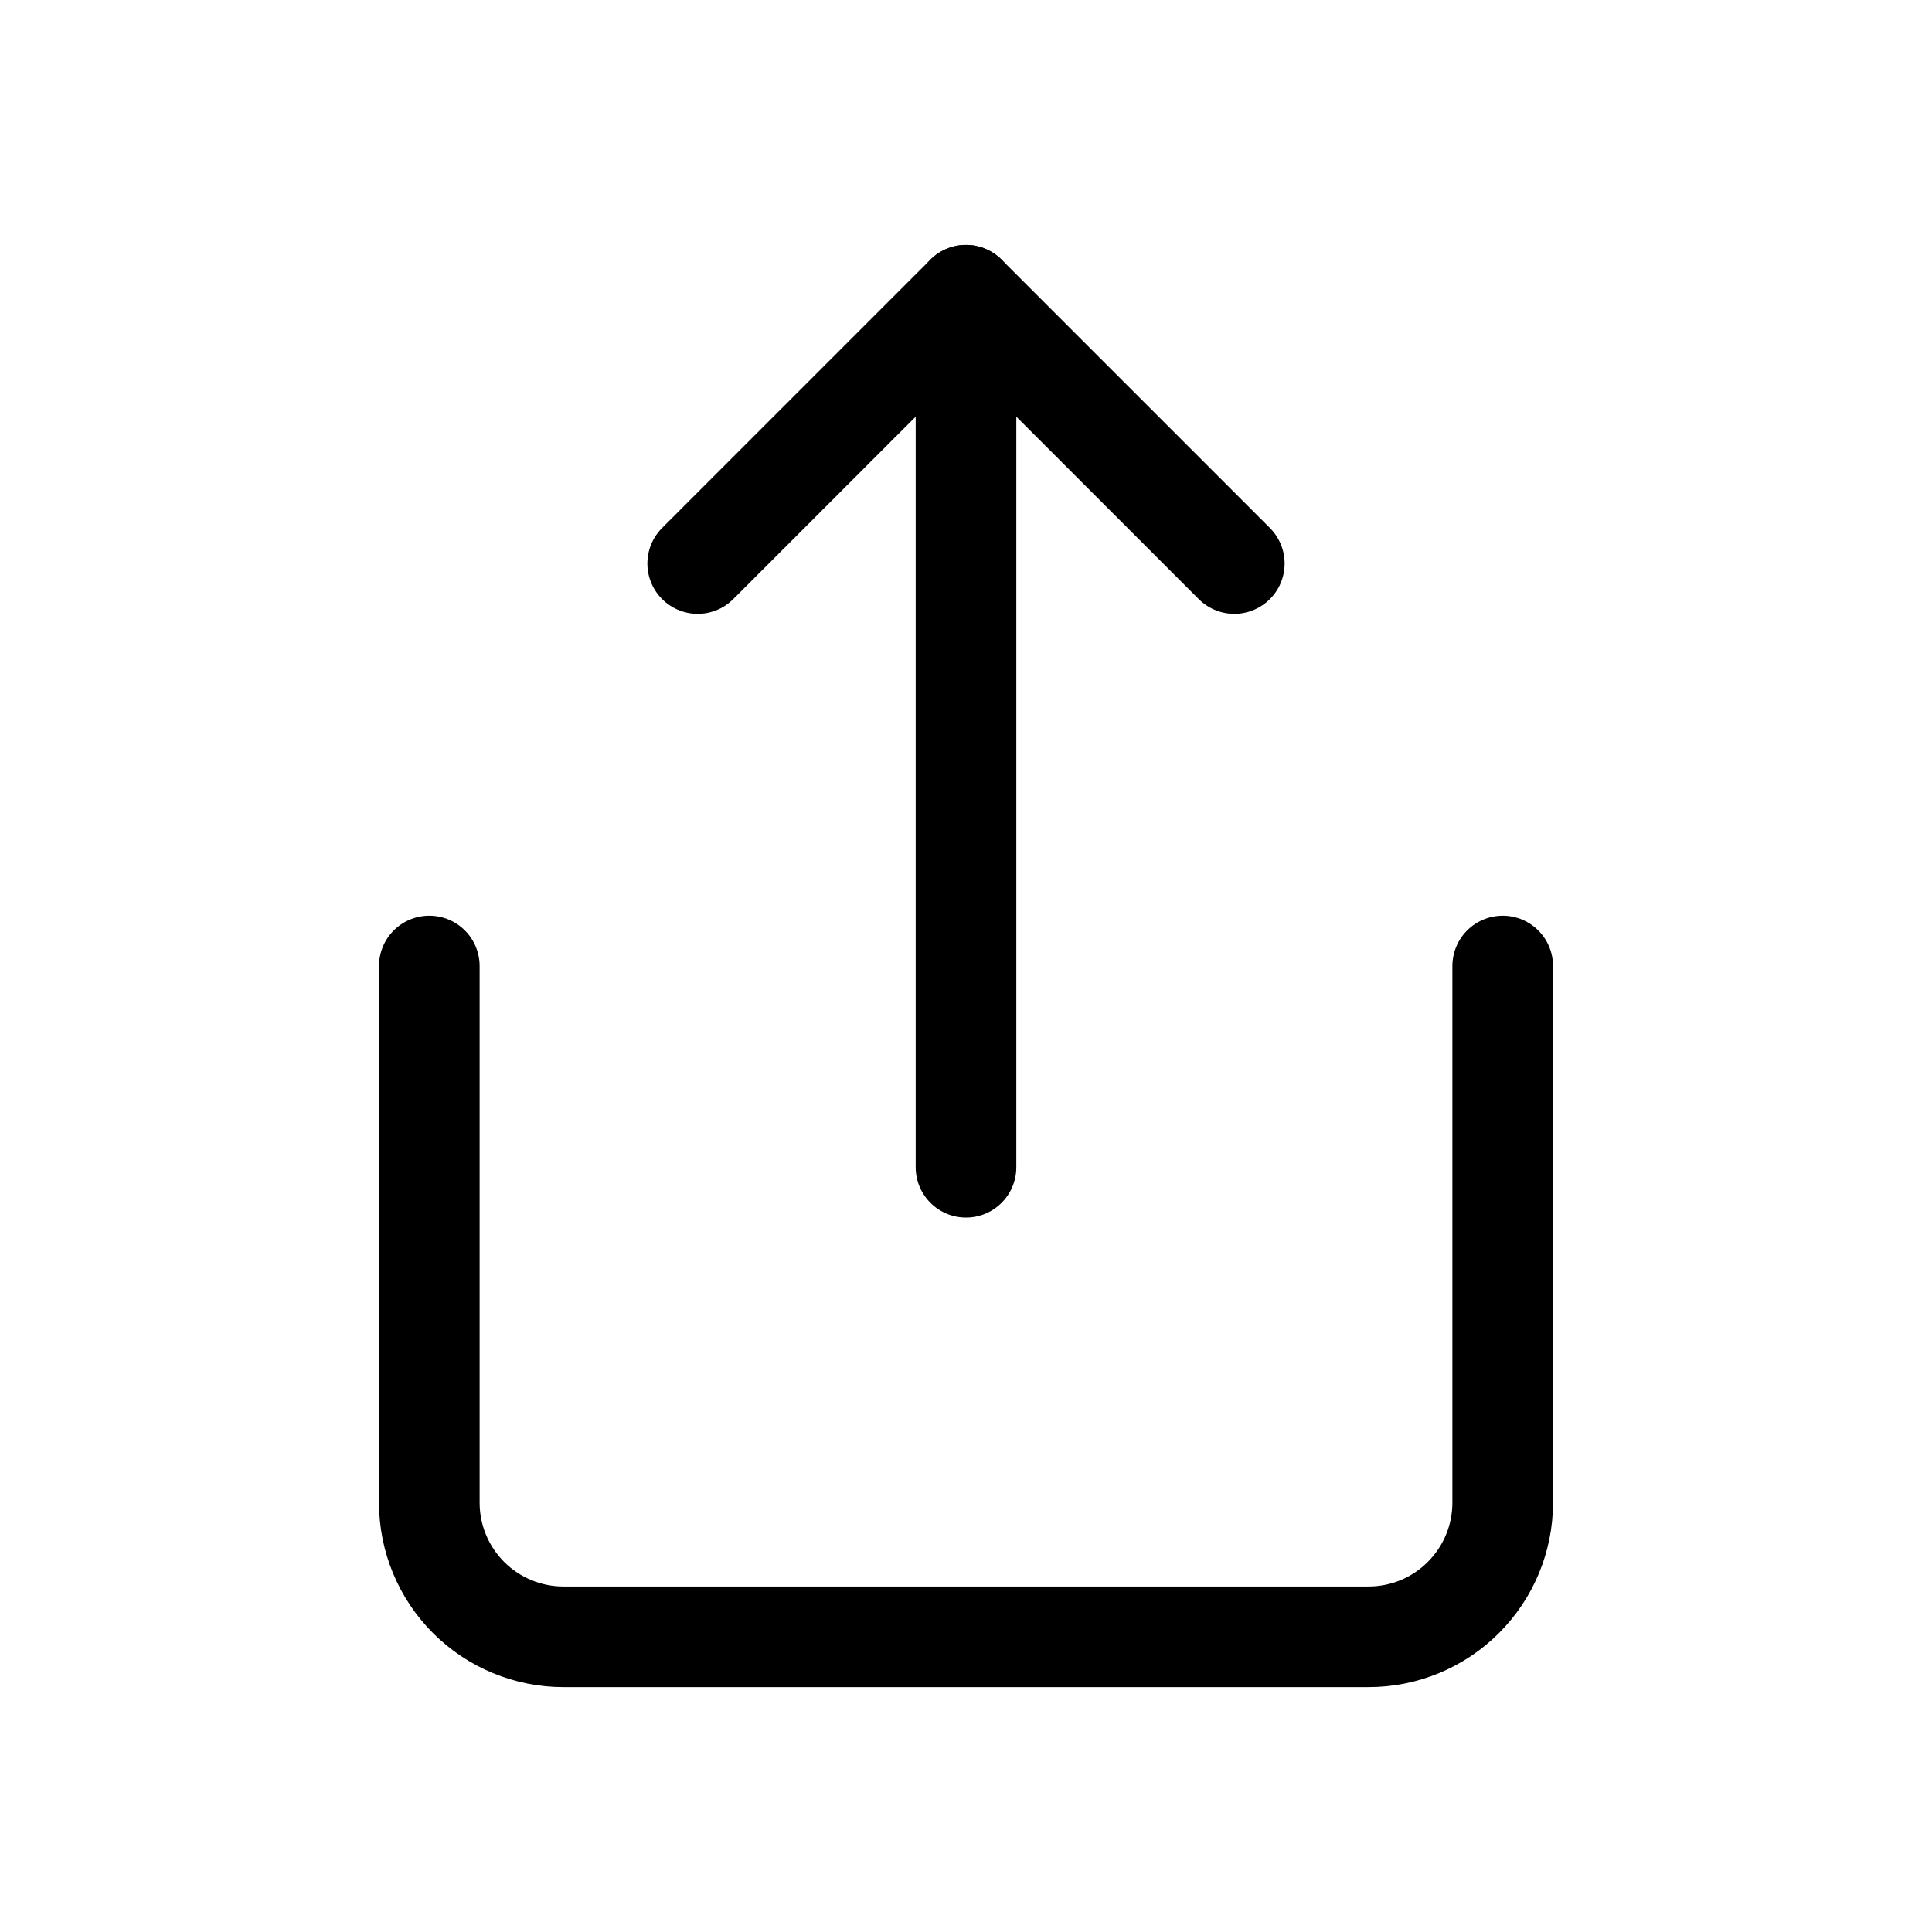 <svg width="24" height="24" viewBox="0 0 24 24" fill="none" xmlns="http://www.w3.org/2000/svg">
<path d="M5.333 12V18.667C5.333 19.109 5.509 19.533 5.821 19.845C6.134 20.158 6.558 20.333 7 20.333H17C17.442 20.333 17.866 20.158 18.178 19.845C18.491 19.533 18.667 19.109 18.667 18.667V12" stroke="black" stroke-width="1.25" stroke-linecap="round" stroke-linejoin="round"/>
<path d="M15.333 7L12 3.667L8.667 7" stroke="black" stroke-width="1.25" stroke-linecap="round" stroke-linejoin="round"/>
<path d="M12 3.667V14.5" stroke="black" stroke-width="1.25" stroke-linecap="round" stroke-linejoin="round"/>
</svg>
